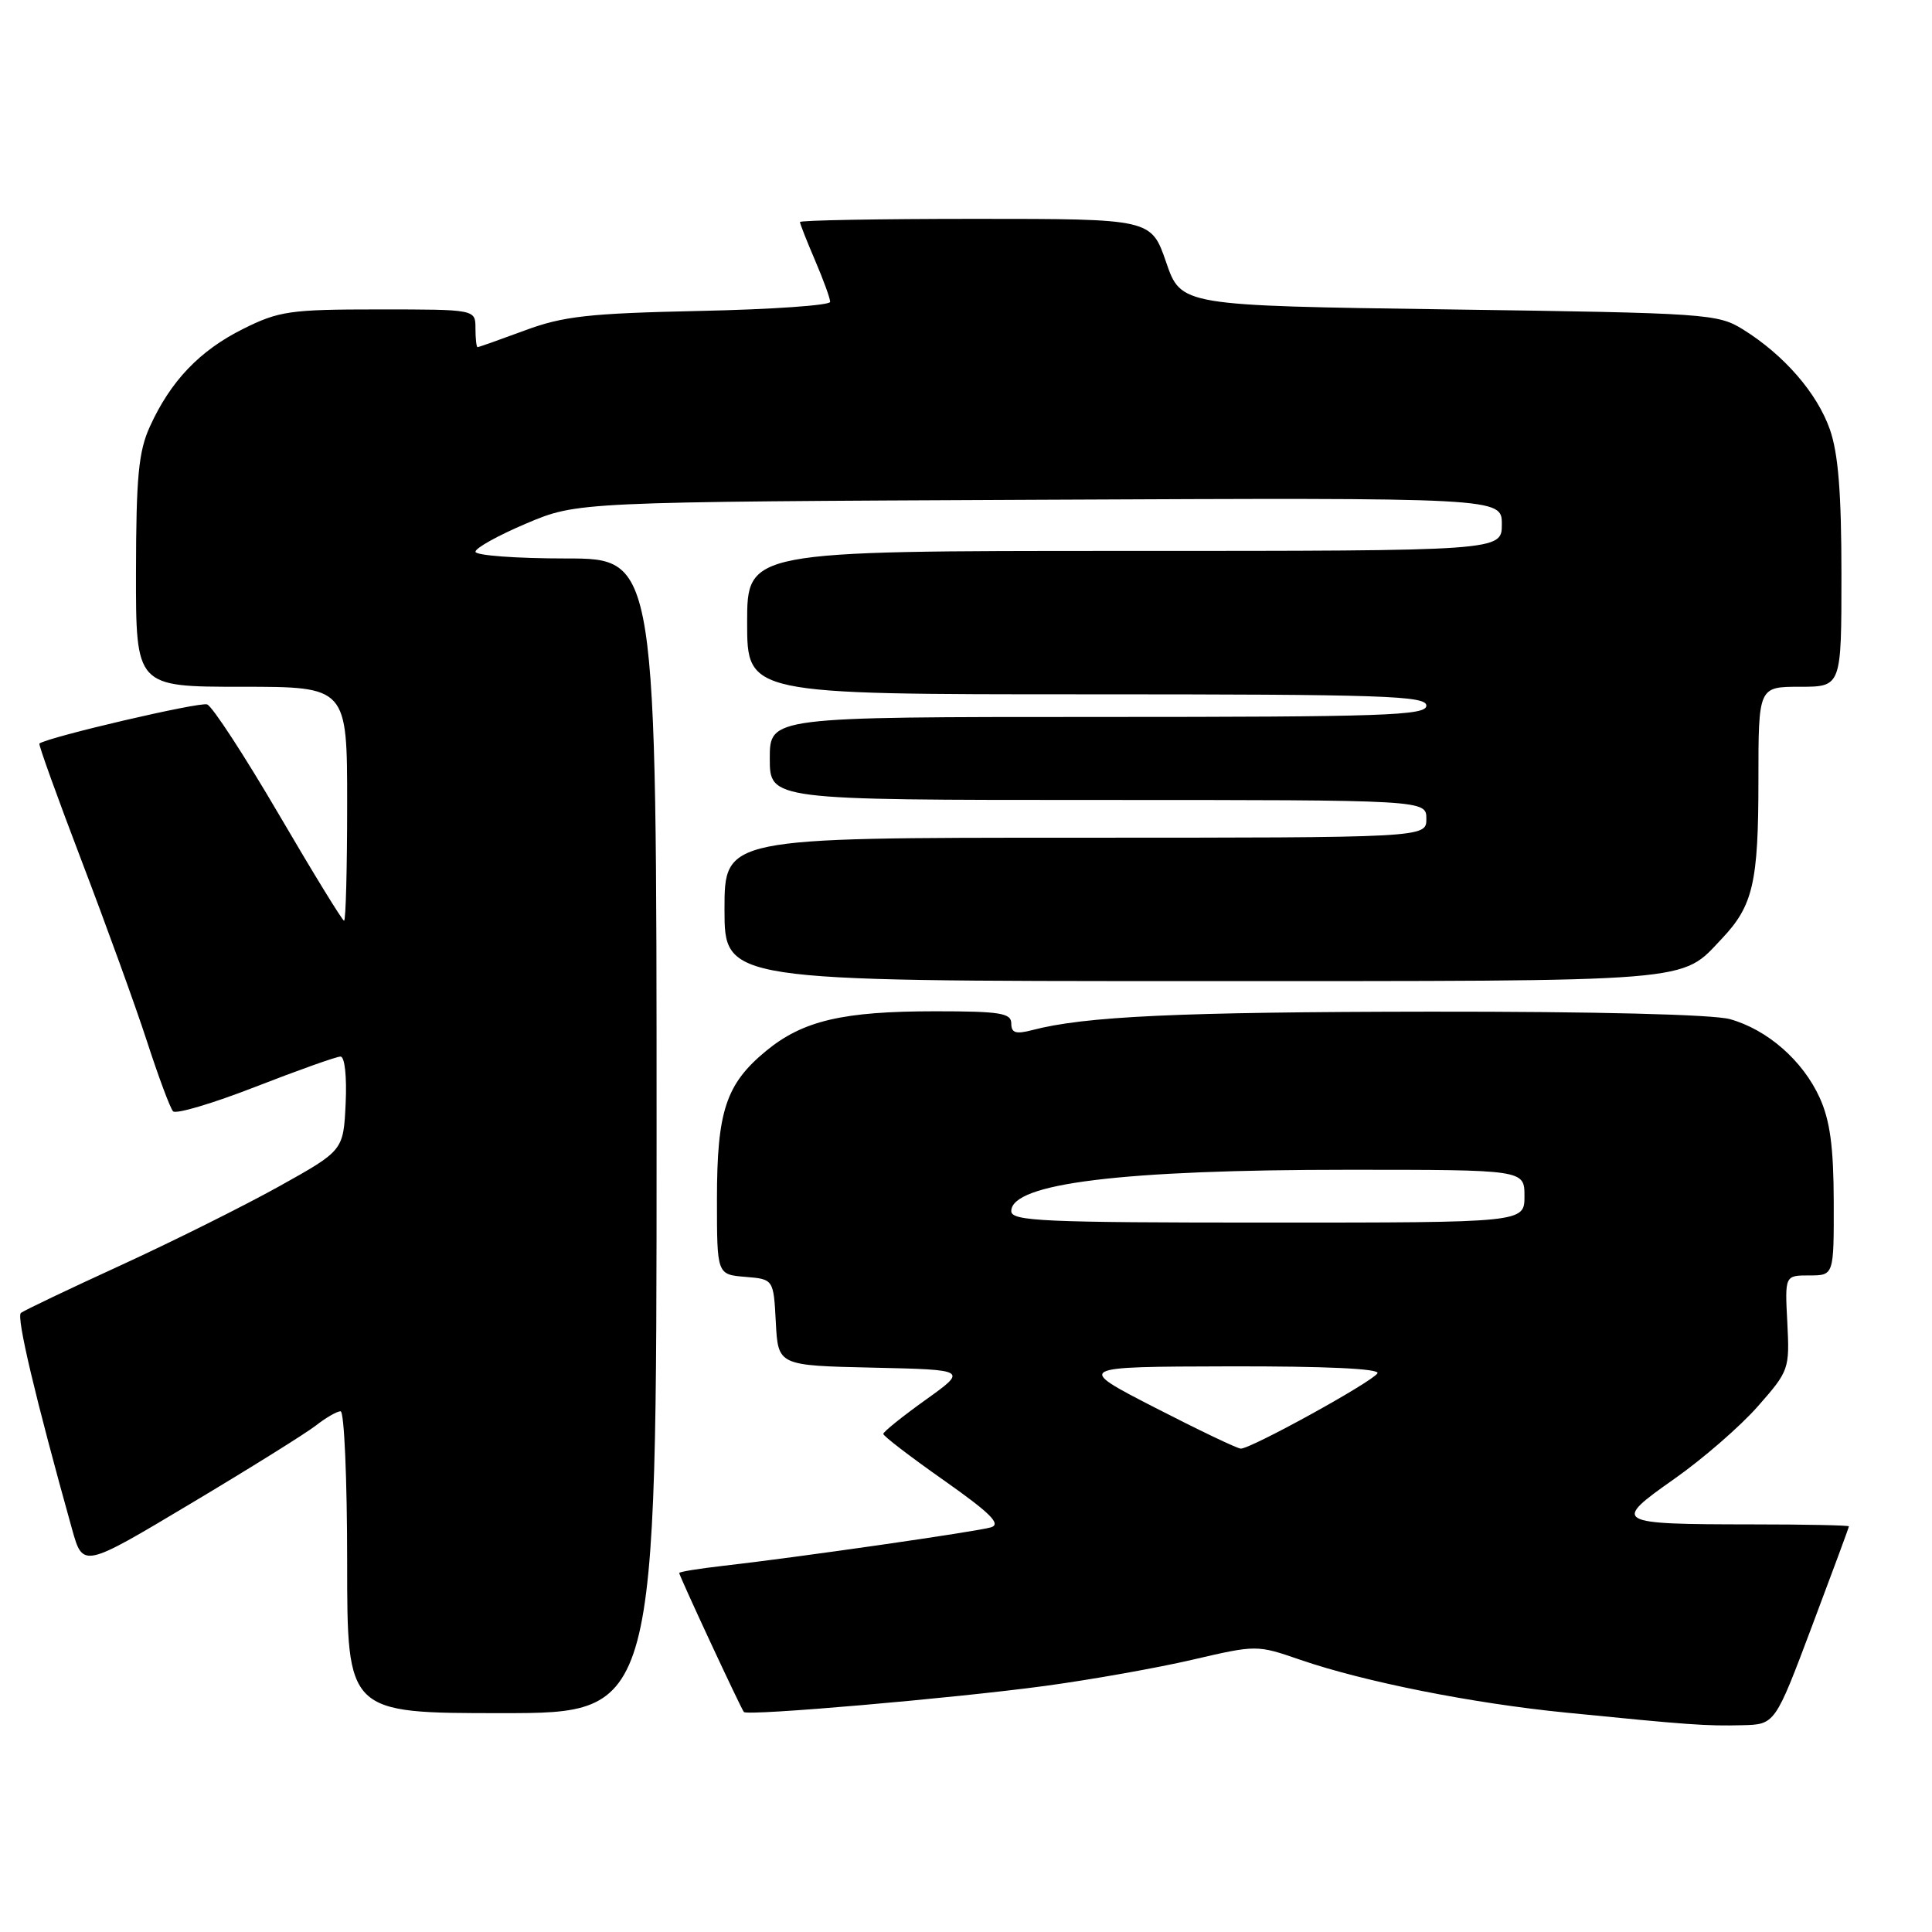 <?xml version="1.0" encoding="UTF-8" standalone="no"?>
<!DOCTYPE svg PUBLIC "-//W3C//DTD SVG 1.1//EN" "http://www.w3.org/Graphics/SVG/1.1/DTD/svg11.dtd" >
<svg xmlns="http://www.w3.org/2000/svg" xmlns:xlink="http://www.w3.org/1999/xlink" version="1.1" viewBox="0 0 256 256">
 <g >
 <path fill="currentColor"
d=" M 240.09 215.50 C 242.78 208.35 244.99 202.39 244.99 202.25 C 245.00 202.11 239.26 201.99 232.25 201.99 C 213.83 201.97 213.55 201.80 221.84 195.97 C 225.60 193.33 230.58 189.01 232.91 186.36 C 237.06 181.65 237.14 181.41 236.83 175.27 C 236.50 169.00 236.50 169.00 239.75 169.00 C 243.00 169.00 243.00 169.00 242.98 159.25 C 242.96 151.96 242.49 148.48 241.12 145.46 C 238.88 140.53 234.19 136.43 229.22 135.04 C 226.96 134.42 211.32 134.03 189.50 134.05 C 156.14 134.09 143.74 134.66 136.75 136.50 C 134.59 137.06 134.00 136.87 134.00 135.61 C 134.00 134.24 132.52 134.00 123.94 134.00 C 111.66 134.00 106.38 135.24 101.50 139.26 C 96.19 143.64 95.00 147.24 95.00 158.91 C 95.00 168.88 95.00 168.88 98.75 169.19 C 102.50 169.50 102.50 169.50 102.80 175.22 C 103.10 180.94 103.10 180.94 115.66 181.22 C 128.22 181.50 128.22 181.50 122.63 185.50 C 119.56 187.70 117.04 189.72 117.04 190.00 C 117.04 190.28 120.65 193.05 125.08 196.16 C 131.25 200.51 132.70 201.95 131.31 202.38 C 129.42 202.95 105.70 206.36 95.75 207.49 C 92.59 207.85 90.00 208.27 90.00 208.43 C 90.00 208.81 98.18 226.40 98.57 226.85 C 99.04 227.40 126.38 225.03 138.50 223.39 C 144.55 222.57 153.33 221.01 158.01 219.92 C 166.49 217.95 166.55 217.95 172.26 219.92 C 180.77 222.85 195.09 225.70 207.50 226.93 C 223.82 228.56 226.09 228.72 230.85 228.60 C 235.20 228.50 235.20 228.50 240.09 215.50 Z  M 87.00 150.50 C 87.00 74.00 87.00 74.00 75.00 74.00 C 68.40 74.00 63.00 73.60 63.00 73.11 C 63.00 72.61 66.04 70.93 69.75 69.36 C 76.50 66.50 76.50 66.50 137.75 66.22 C 199.00 65.94 199.00 65.94 199.00 69.47 C 199.00 73.00 199.00 73.00 149.00 73.00 C 99.00 73.00 99.00 73.00 99.00 82.50 C 99.00 92.00 99.00 92.00 144.00 92.00 C 183.33 92.00 189.00 92.19 189.00 93.50 C 189.00 94.81 183.50 95.00 145.50 95.00 C 102.00 95.00 102.00 95.00 102.00 100.50 C 102.00 106.00 102.00 106.00 145.50 106.00 C 189.00 106.00 189.00 106.00 189.00 108.50 C 189.00 111.00 189.00 111.00 142.50 111.00 C 96.00 111.00 96.00 111.00 96.00 120.50 C 96.00 130.00 96.00 130.00 158.05 130.00 C 225.48 130.00 222.61 130.23 228.19 124.34 C 232.29 120.00 233.00 116.92 233.00 103.43 C 233.00 91.00 233.00 91.00 238.50 91.00 C 244.00 91.00 244.00 91.00 244.00 76.13 C 244.00 65.28 243.58 60.07 242.46 56.88 C 240.76 52.07 236.41 47.06 231.00 43.68 C 227.62 41.57 226.32 41.48 192.00 41.00 C 156.50 40.50 156.50 40.50 154.52 34.75 C 152.54 29.00 152.54 29.00 129.27 29.00 C 116.47 29.00 106.00 29.19 106.00 29.42 C 106.00 29.65 106.90 31.93 108.00 34.50 C 109.10 37.07 110.00 39.54 110.00 40.00 C 110.00 40.46 102.24 41.00 92.75 41.20 C 77.99 41.52 74.64 41.89 69.53 43.79 C 66.25 45.00 63.44 46.00 63.28 46.00 C 63.13 46.00 63.00 44.88 63.00 43.50 C 63.00 41.00 63.00 41.00 50.20 41.00 C 38.44 41.00 36.97 41.21 32.22 43.58 C 26.47 46.44 22.61 50.48 19.87 56.50 C 18.36 59.80 18.04 63.15 18.02 75.75 C 18.00 91.00 18.00 91.00 32.00 91.00 C 46.00 91.00 46.00 91.00 46.00 106.50 C 46.00 115.03 45.82 122.00 45.59 122.00 C 45.37 122.00 41.48 115.66 36.95 107.91 C 32.42 100.17 28.15 93.61 27.45 93.34 C 26.48 92.97 6.51 97.63 5.22 98.52 C 5.07 98.63 7.60 105.64 10.83 114.11 C 14.06 122.57 17.96 133.32 19.48 138.00 C 21.00 142.68 22.55 146.84 22.93 147.25 C 23.30 147.67 28.22 146.20 33.87 144.00 C 39.52 141.80 44.58 140.00 45.12 140.00 C 45.68 140.00 45.97 142.64 45.80 146.23 C 45.50 152.45 45.50 152.45 37.00 157.19 C 32.33 159.79 22.88 164.50 16.00 167.66 C 9.12 170.81 3.17 173.65 2.77 173.97 C 2.14 174.48 4.67 185.15 9.55 202.63 C 10.99 207.77 10.99 207.77 25.24 199.25 C 33.08 194.57 40.57 189.90 41.88 188.87 C 43.20 187.84 44.66 187.00 45.13 187.00 C 45.61 187.00 46.00 196.00 46.00 207.00 C 46.00 227.00 46.00 227.00 66.50 227.00 C 87.00 227.00 87.00 227.00 87.00 150.50 Z  M 153.00 186.50 C 142.50 181.10 142.50 181.10 162.81 181.05 C 175.68 181.02 182.90 181.36 182.52 181.97 C 181.79 183.14 165.67 192.02 164.40 191.95 C 163.90 191.92 158.78 189.47 153.00 186.50 Z  M 134.00 160.48 C 134.00 156.80 148.67 155.00 178.66 155.00 C 202.00 155.00 202.00 155.00 202.00 158.50 C 202.00 162.00 202.00 162.00 168.00 162.00 C 138.20 162.00 134.00 161.81 134.00 160.48 Z "/>
</g>
</svg>
